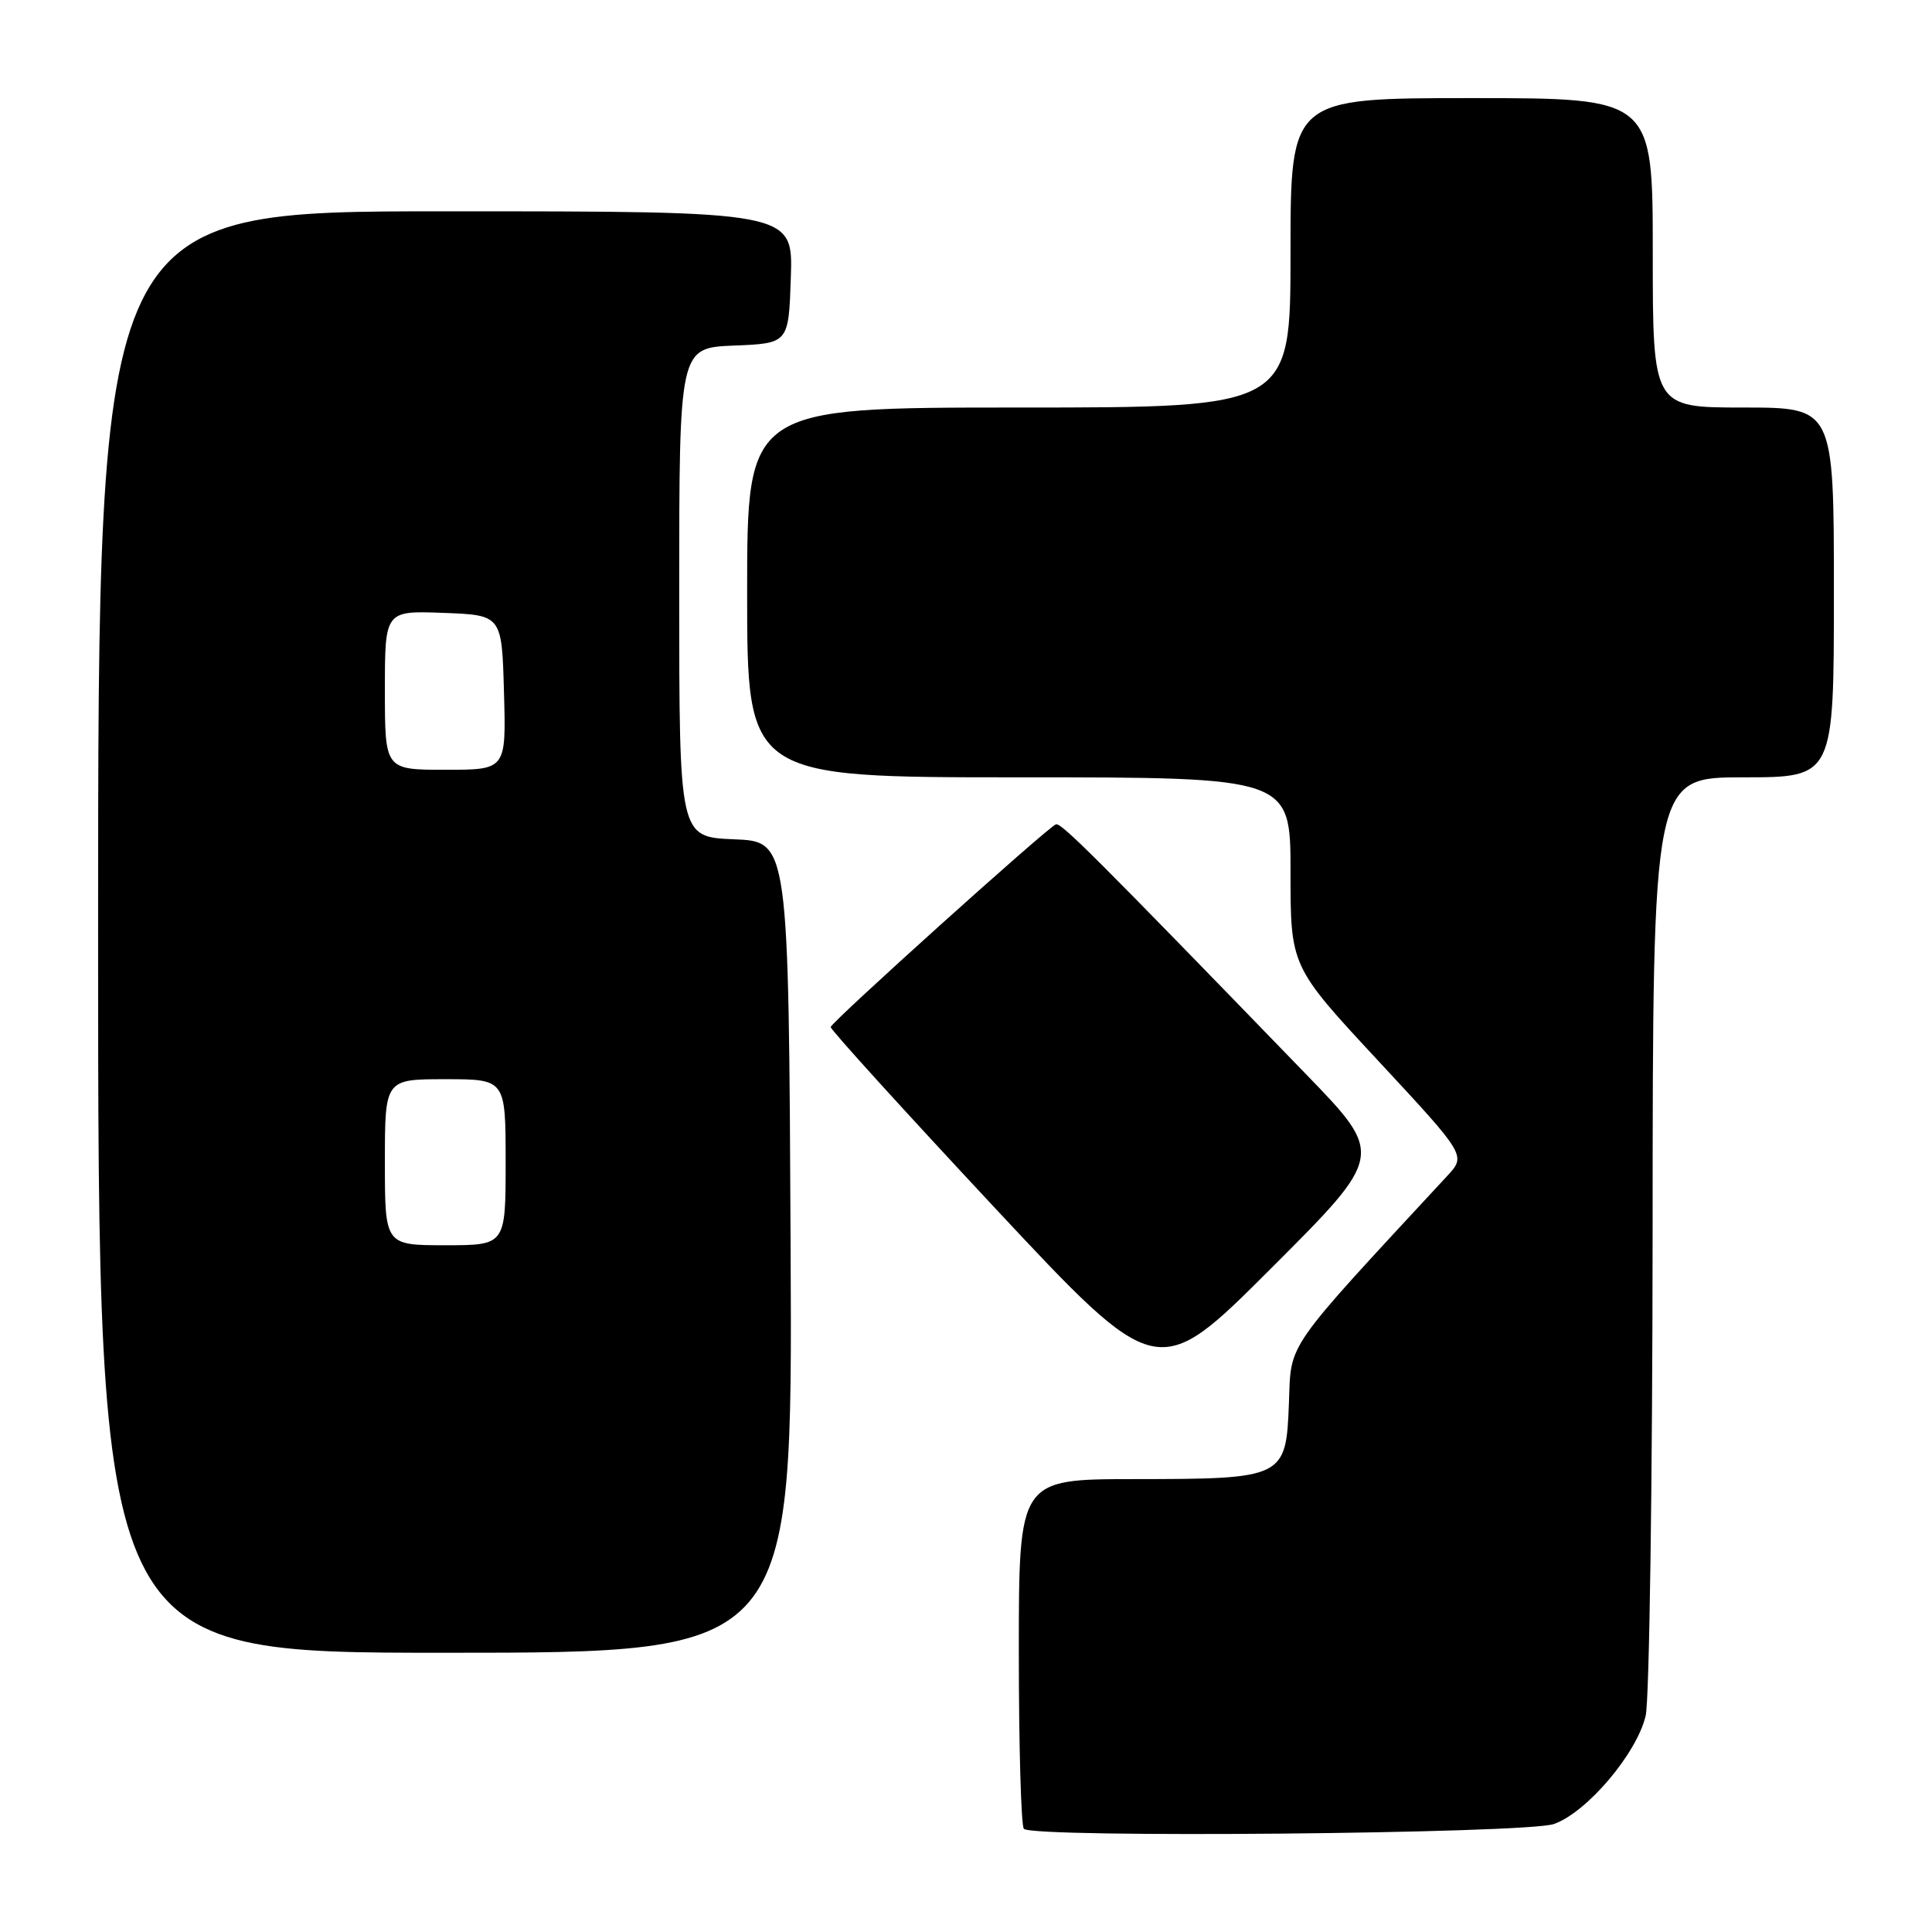 <?xml version="1.0" encoding="UTF-8" standalone="no"?>
<!DOCTYPE svg PUBLIC "-//W3C//DTD SVG 1.1//EN" "http://www.w3.org/Graphics/SVG/1.1/DTD/svg11.dtd" >
<svg xmlns="http://www.w3.org/2000/svg" xmlns:xlink="http://www.w3.org/1999/xlink" version="1.1" viewBox="0 0 256 256">
 <g >
 <path fill="currentColor"
d=" M 205.90 241.69 C 210.26 240.17 216.91 232.32 218.06 227.34 C 218.55 225.23 218.96 196.39 218.98 163.25 C 219.00 103.00 219.00 103.00 231.00 103.00 C 243.00 103.00 243.00 103.00 243.00 78.50 C 243.00 54.00 243.00 54.00 231.00 54.00 C 219.00 54.00 219.00 54.00 219.00 33.50 C 219.00 13.00 219.00 13.00 195.00 13.00 C 171.00 13.00 171.00 13.00 171.00 33.50 C 171.00 54.00 171.00 54.00 135.00 54.00 C 99.00 54.00 99.00 54.00 99.00 78.50 C 99.00 103.00 99.00 103.00 135.00 103.00 C 171.00 103.00 171.00 103.00 171.00 115.53 C 171.00 128.06 171.00 128.06 182.64 140.58 C 194.27 153.10 194.27 153.10 191.78 155.80 C 170.00 179.31 171.10 177.74 170.79 185.91 C 170.41 195.87 170.20 195.97 150.25 195.99 C 135.00 196.00 135.00 196.00 135.00 218.83 C 135.00 231.39 135.30 241.97 135.67 242.33 C 136.91 243.58 202.22 242.98 205.90 241.69 Z  M 104.76 165.25 C 104.50 111.50 104.50 111.50 97.25 111.21 C 90.00 110.91 90.00 110.91 90.00 78.50 C 90.00 46.09 90.00 46.09 97.25 45.79 C 104.50 45.50 104.50 45.50 104.79 36.75 C 105.08 28.00 105.08 28.00 59.04 28.00 C 13.00 28.00 13.00 28.00 13.00 123.50 C 13.00 219.00 13.00 219.00 59.01 219.00 C 105.02 219.00 105.02 219.00 104.76 165.25 Z  M 173.00 142.28 C 145.05 113.42 140.60 108.97 139.91 109.23 C 138.78 109.65 110.15 135.42 110.07 136.09 C 110.03 136.41 119.76 147.13 131.68 159.90 C 153.37 183.12 153.37 183.12 168.40 168.09 C 183.44 153.06 183.44 153.06 173.00 142.28 Z  M 51.00 154.00 C 51.00 143.00 51.00 143.00 59.00 143.00 C 67.00 143.00 67.00 143.00 67.00 154.00 C 67.00 165.00 67.00 165.00 59.00 165.00 C 51.00 165.00 51.00 165.00 51.00 154.00 Z  M 51.00 91.46 C 51.00 80.92 51.00 80.92 58.75 81.21 C 66.50 81.50 66.50 81.50 66.78 91.75 C 67.07 102.00 67.07 102.00 59.03 102.00 C 51.00 102.00 51.00 102.00 51.00 91.46 Z "/>
</g>
</svg>